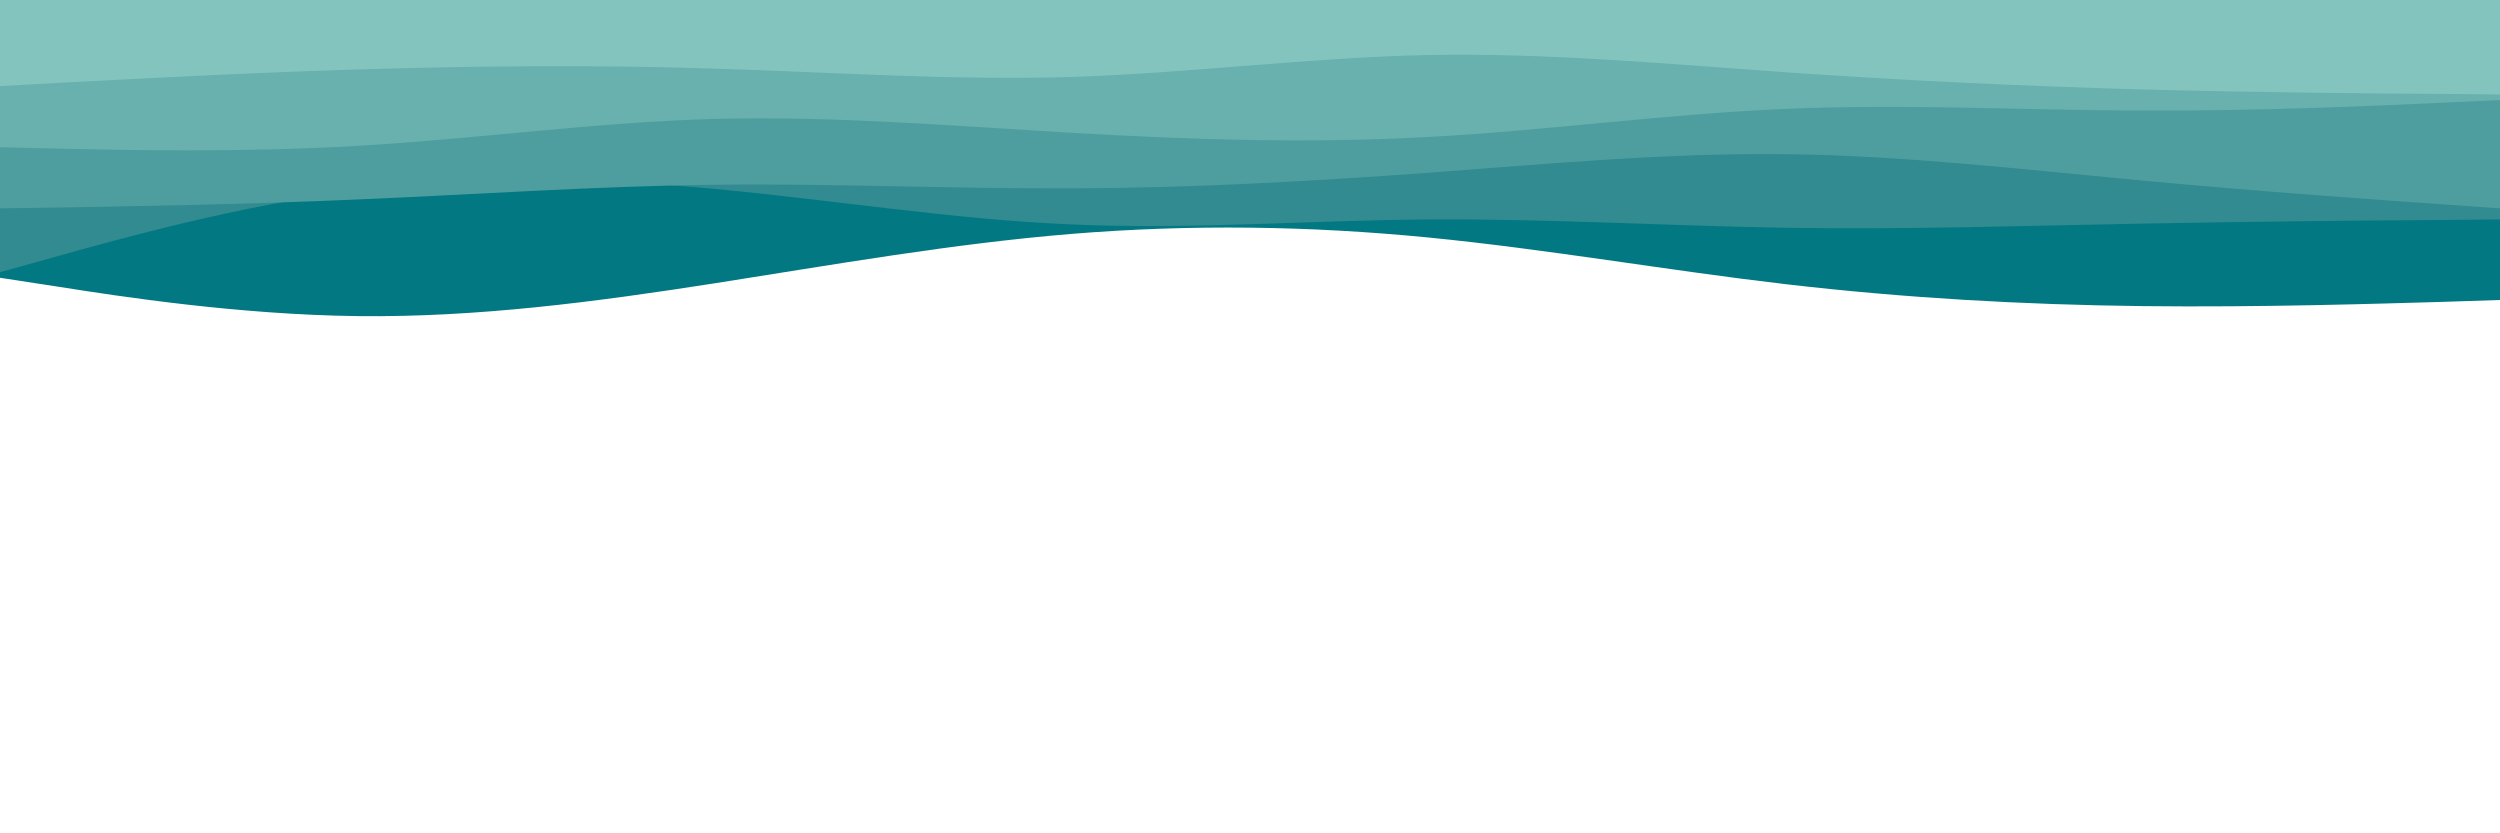 <svg id="visual" viewBox="0 0 900 300" width="900" height="300" xmlns="http://www.w3.org/2000/svg" xmlns:xlink="http://www.w3.org/1999/xlink" version="1.1"><path d="M0 100L21.5 103.3C43 106.7 86 113.3 128.8 113.8C171.7 114.3 214.3 108.7 257.2 102C300 95.3 343 87.7 385.8 84.2C428.7 80.7 471.3 81.3 514.2 85.5C557 89.7 600 97.3 642.8 102.3C685.7 107.3 728.3 109.7 771.2 110.2C814 110.7 857 109.3 878.5 108.7L900 108L900 0L878.5 0C857 0 814 0 771.2 0C728.3 0 685.7 0 642.8 0C600 0 557 0 514.2 0C471.3 0 428.7 0 385.8 0C343 0 300 0 257.2 0C214.3 0 171.7 0 128.8 0C86 0 43 0 21.5 0L0 0Z" fill="#027882"></path><path d="M0 98L21.5 92C43 86 86 74 128.8 68.5C171.7 63 214.3 64 257.2 68C300 72 343 79 385.8 80.8C428.7 82.7 471.3 79.3 514.2 79C557 78.7 600 81.3 642.8 82C685.7 82.7 728.3 81.3 771.2 80.5C814 79.7 857 79.3 878.5 79.2L900 79L900 0L878.5 0C857 0 814 0 771.2 0C728.3 0 685.7 0 642.8 0C600 0 557 0 514.2 0C471.3 0 428.7 0 385.8 0C343 0 300 0 257.2 0C214.3 0 171.7 0 128.8 0C86 0 43 0 21.5 0L0 0Z" fill="#328b90"></path><path d="M0 75L21.5 74.7C43 74.3 86 73.7 128.8 71.8C171.7 70 214.3 67 257.2 66.5C300 66 343 68 385.8 67.8C428.7 67.7 471.3 65.3 514.2 62.2C557 59 600 55 642.8 55.5C685.7 56 728.3 61 771.2 65C814 69 857 72 878.5 73.5L900 75L900 0L878.5 0C857 0 814 0 771.2 0C728.3 0 685.7 0 642.8 0C600 0 557 0 514.2 0C471.3 0 428.7 0 385.8 0C343 0 300 0 257.2 0C214.3 0 171.7 0 128.8 0C86 0 43 0 21.5 0L0 0Z" fill="#4f9e9f"></path><path d="M0 53L21.5 53.5C43 54 86 55 128.8 52.5C171.7 50 214.3 44 257.2 42.8C300 41.7 343 45.3 385.8 47.8C428.7 50.3 471.3 51.7 514.2 49.3C557 47 600 41 642.8 39.2C685.7 37.3 728.3 39.7 771.2 39.8C814 40 857 38 878.5 37L900 36L900 0L878.5 0C857 0 814 0 771.2 0C728.3 0 685.7 0 642.8 0C600 0 557 0 514.2 0C471.3 0 428.7 0 385.8 0C343 0 300 0 257.2 0C214.3 0 171.7 0 128.8 0C86 0 43 0 21.5 0L0 0Z" fill="#69b1ae"></path><path d="M0 31L21.5 29.8C43 28.7 86 26.3 128.8 25C171.7 23.7 214.3 23.3 257.2 24.7C300 26 343 29 385.8 27.7C428.7 26.3 471.3 20.7 514.2 19.8C557 19 600 23 642.8 26C685.7 29 728.3 31 771.2 32.2C814 33.3 857 33.7 878.5 33.8L900 34L900 0L878.5 0C857 0 814 0 771.2 0C728.3 0 685.7 0 642.8 0C600 0 557 0 514.2 0C471.3 0 428.7 0 385.8 0C343 0 300 0 257.2 0C214.3 0 171.7 0 128.8 0C86 0 43 0 21.5 0L0 0Z" fill="#83c5be"></path></svg>